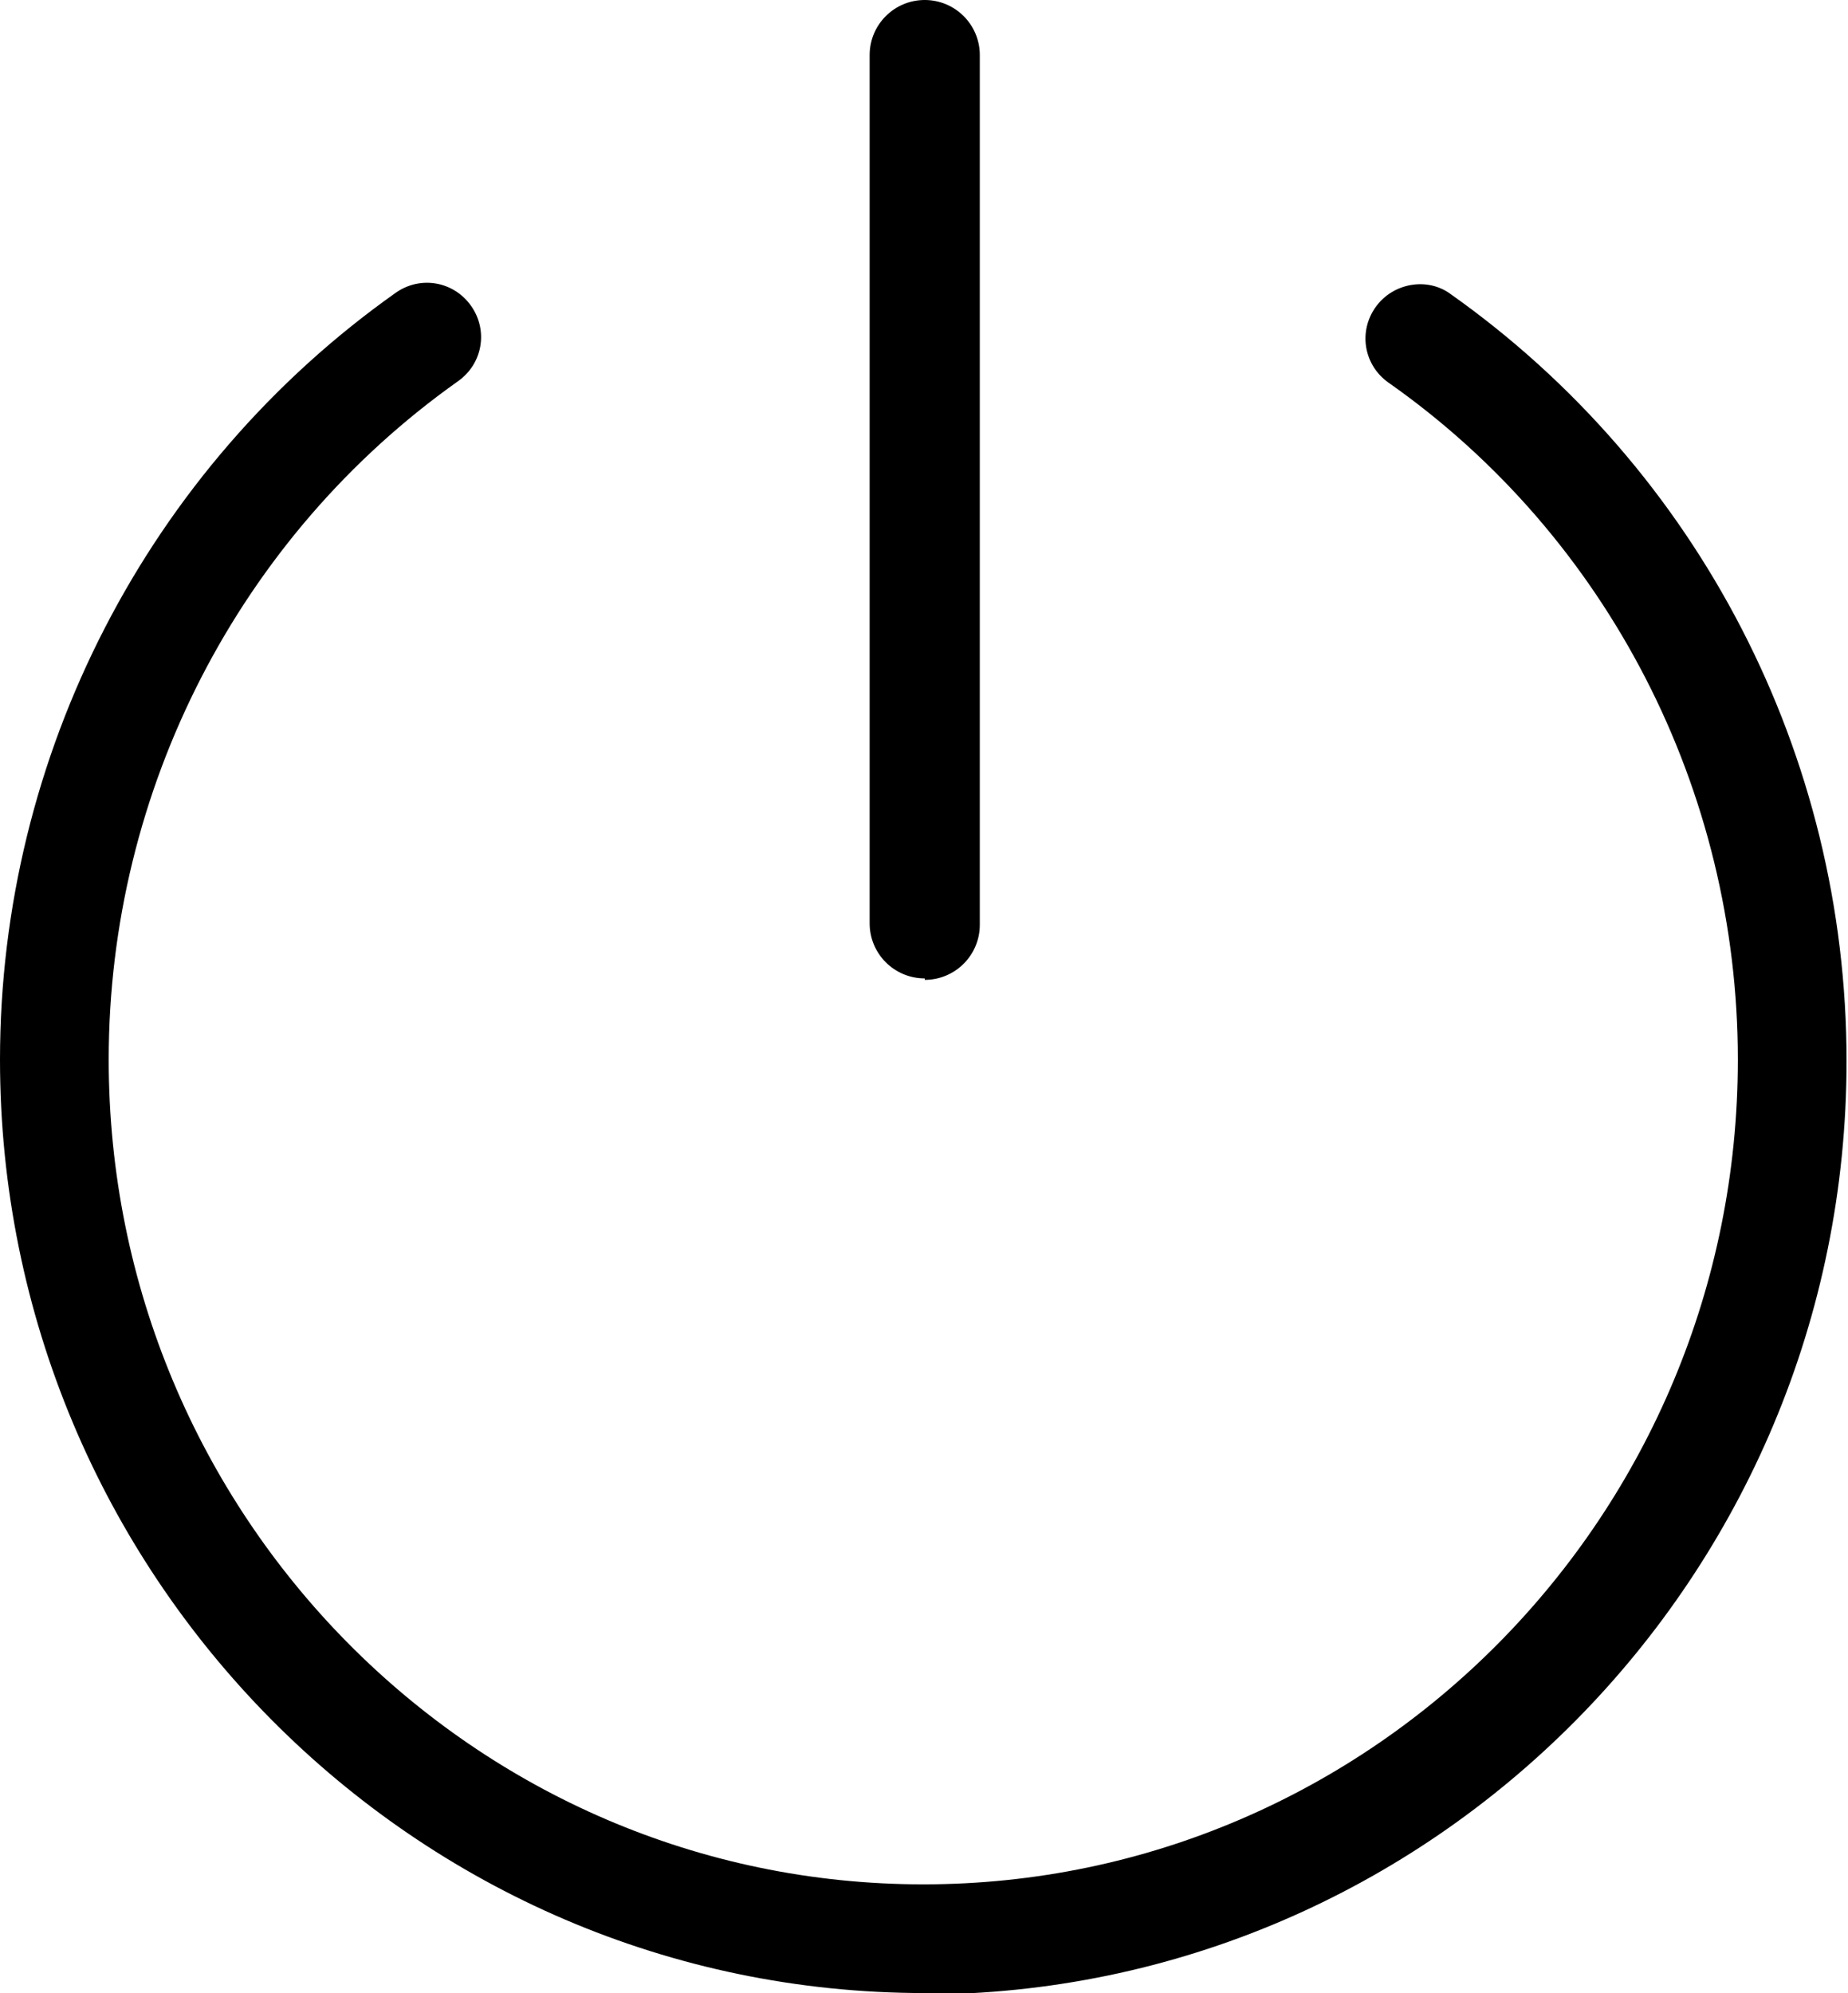 <?xml version="1.0" encoding="UTF-8"?><svg xmlns="http://www.w3.org/2000/svg" viewBox="0 0 12.75 13.75"><path class="cls-1" d="M6.38,13.75C2.86,13.75,0,10.86,0,7.31,0,5.21,1.02,3.23,2.73,2.02c.17-.12,.4-.08,.52,.09,.12,.17,.08,.4-.09,.52C1.65,3.7,.75,5.45,.75,7.31c0,3.14,2.52,5.69,5.62,5.69s5.62-2.55,5.62-5.69c0-1.86-.9-3.61-2.41-4.67-.17-.12-.21-.35-.09-.52,.12-.17,.36-.21,.52-.09,1.71,1.21,2.73,3.18,2.73,5.29,0,3.55-2.86,6.44-6.38,6.44Z"/><path class="cls-1" d="M6.38,6.75c-.21,0-.38-.17-.38-.38V.38c0-.21,.17-.38,.38-.38s.38,.17,.38,.38V6.38c0,.21-.17,.38-.38,.38Z"/></svg>